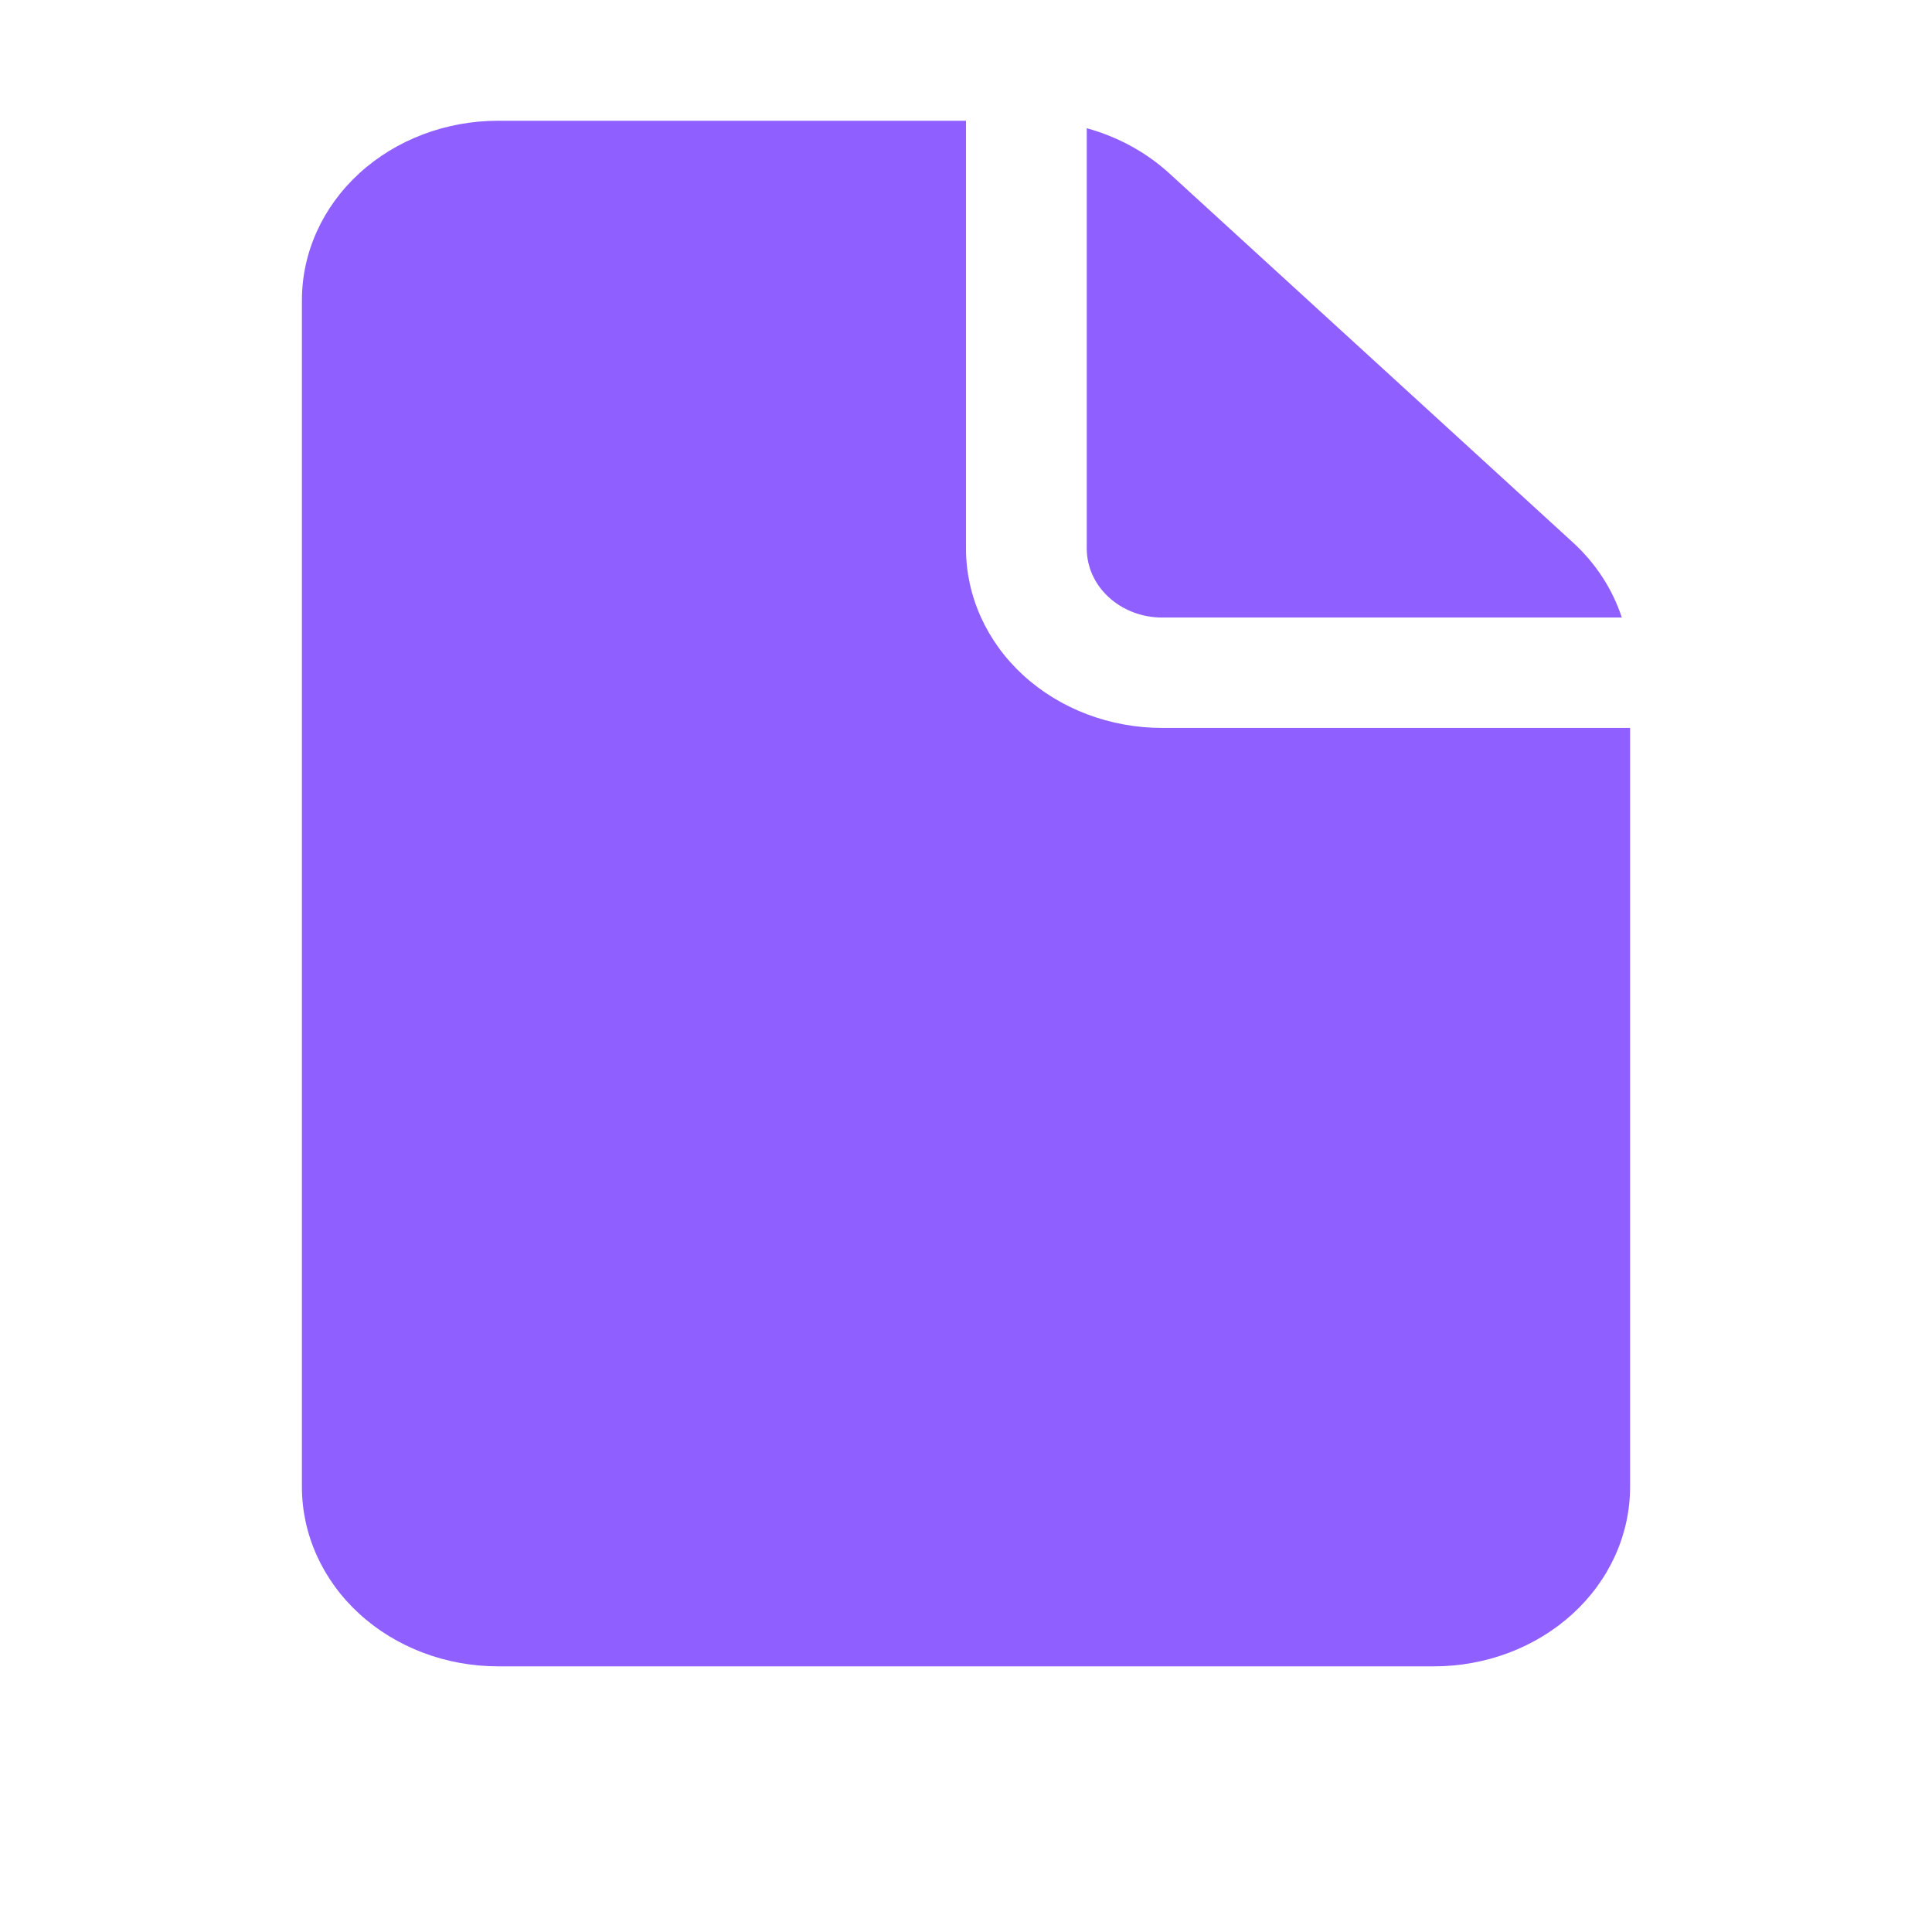<svg width="22" height="22" viewBox="0 0 22 22" fill="currentColor" xmlns="http://www.w3.org/2000/svg">
<path d="M11 1.375H5.672C5.079 1.375 4.511 1.59 4.092 1.973C3.673 2.356 3.438 2.876 3.438 3.418V16.932C3.438 17.474 3.673 17.994 4.092 18.377C4.511 18.76 5.079 18.975 5.672 18.975H16.328C16.921 18.975 17.489 18.76 17.908 18.377C18.327 17.994 18.562 17.474 18.562 16.932V8.289H13.234C12.642 8.289 12.073 8.074 11.654 7.691C11.235 7.308 11 6.788 11 6.246V1.375ZM18.468 7.032C18.362 6.708 18.17 6.413 17.908 6.174L13.314 1.973C13.052 1.734 12.73 1.558 12.375 1.46V6.246C12.375 6.68 12.76 7.032 13.234 7.032H18.468Z" fill="#8F60FF"/>
</svg>
